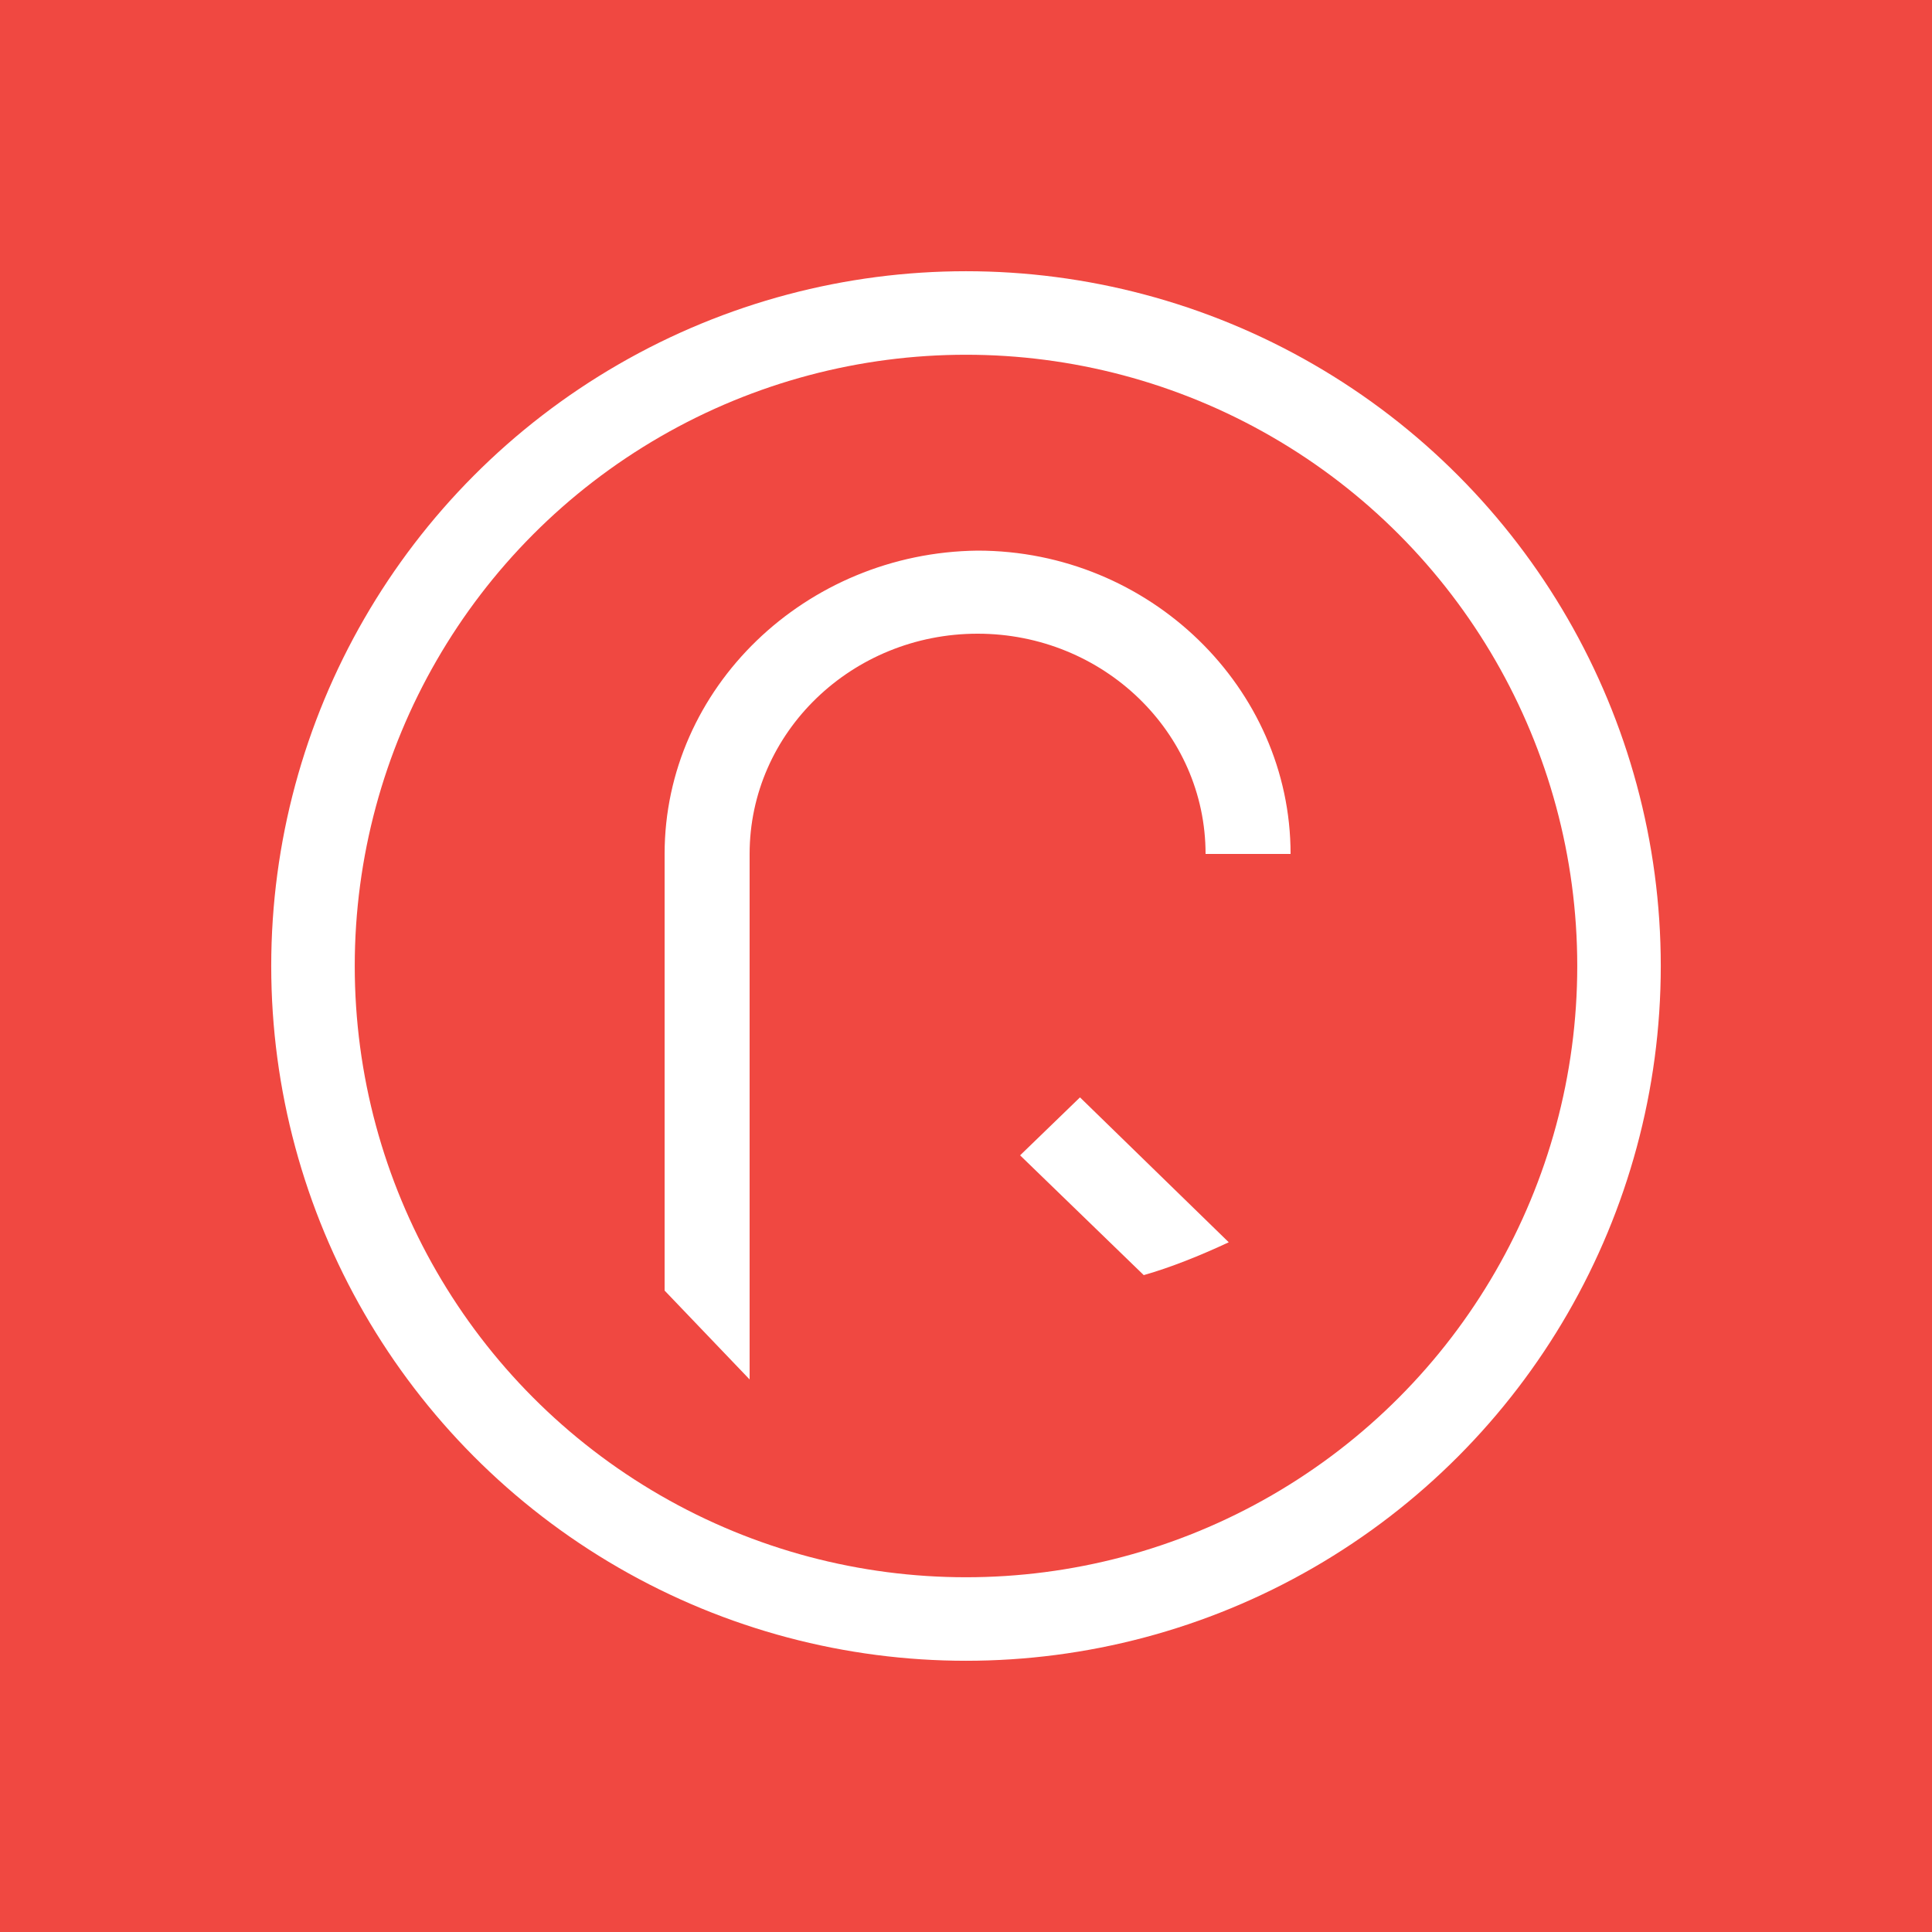 <?xml version="1.0" encoding="utf-8"?>
<!-- Generator: Adobe Illustrator 18.0.0, SVG Export Plug-In . SVG Version: 6.00 Build 0)  -->
<!DOCTYPE svg PUBLIC "-//W3C//DTD SVG 1.1//EN" "http://www.w3.org/Graphics/SVG/1.1/DTD/svg11.dtd">
<svg version="1.1" id="Layer_1" xmlns="http://www.w3.org/2000/svg" xmlns:xlink="http://www.w3.org/1999/xlink" x="0px" y="0px"
	 viewBox="0 0 100 100" enable-background="new 0 0 100 100" xml:space="preserve">
<rect fill="#F04841" width="100" height="100"/>
<g>
	<g>
		<path fill="#FFFFFF" d="M63.6,64.3l-7.7-7.5l-3.1,3l6.4,6.2C60.6,65.6,62.1,65,63.6,64.3"/>
		<path fill="#FFFFFF" d="M34.4,44.2v22.6l4.4,4.6V44.2c0-6.3,5.3-11.4,11.8-11.4c6.5,0,11.8,5.1,11.8,11.4h4.4
			c0-8.6-7.3-15.7-16.2-15.7C41.7,28.6,34.4,35.6,34.4,44.2"/>
	</g>
	<circle fill="none" stroke="#FFFFFF" stroke-width="4.323" stroke-miterlimit="10" cx="50" cy="50" r="33.8"/>
</g>
</svg>

